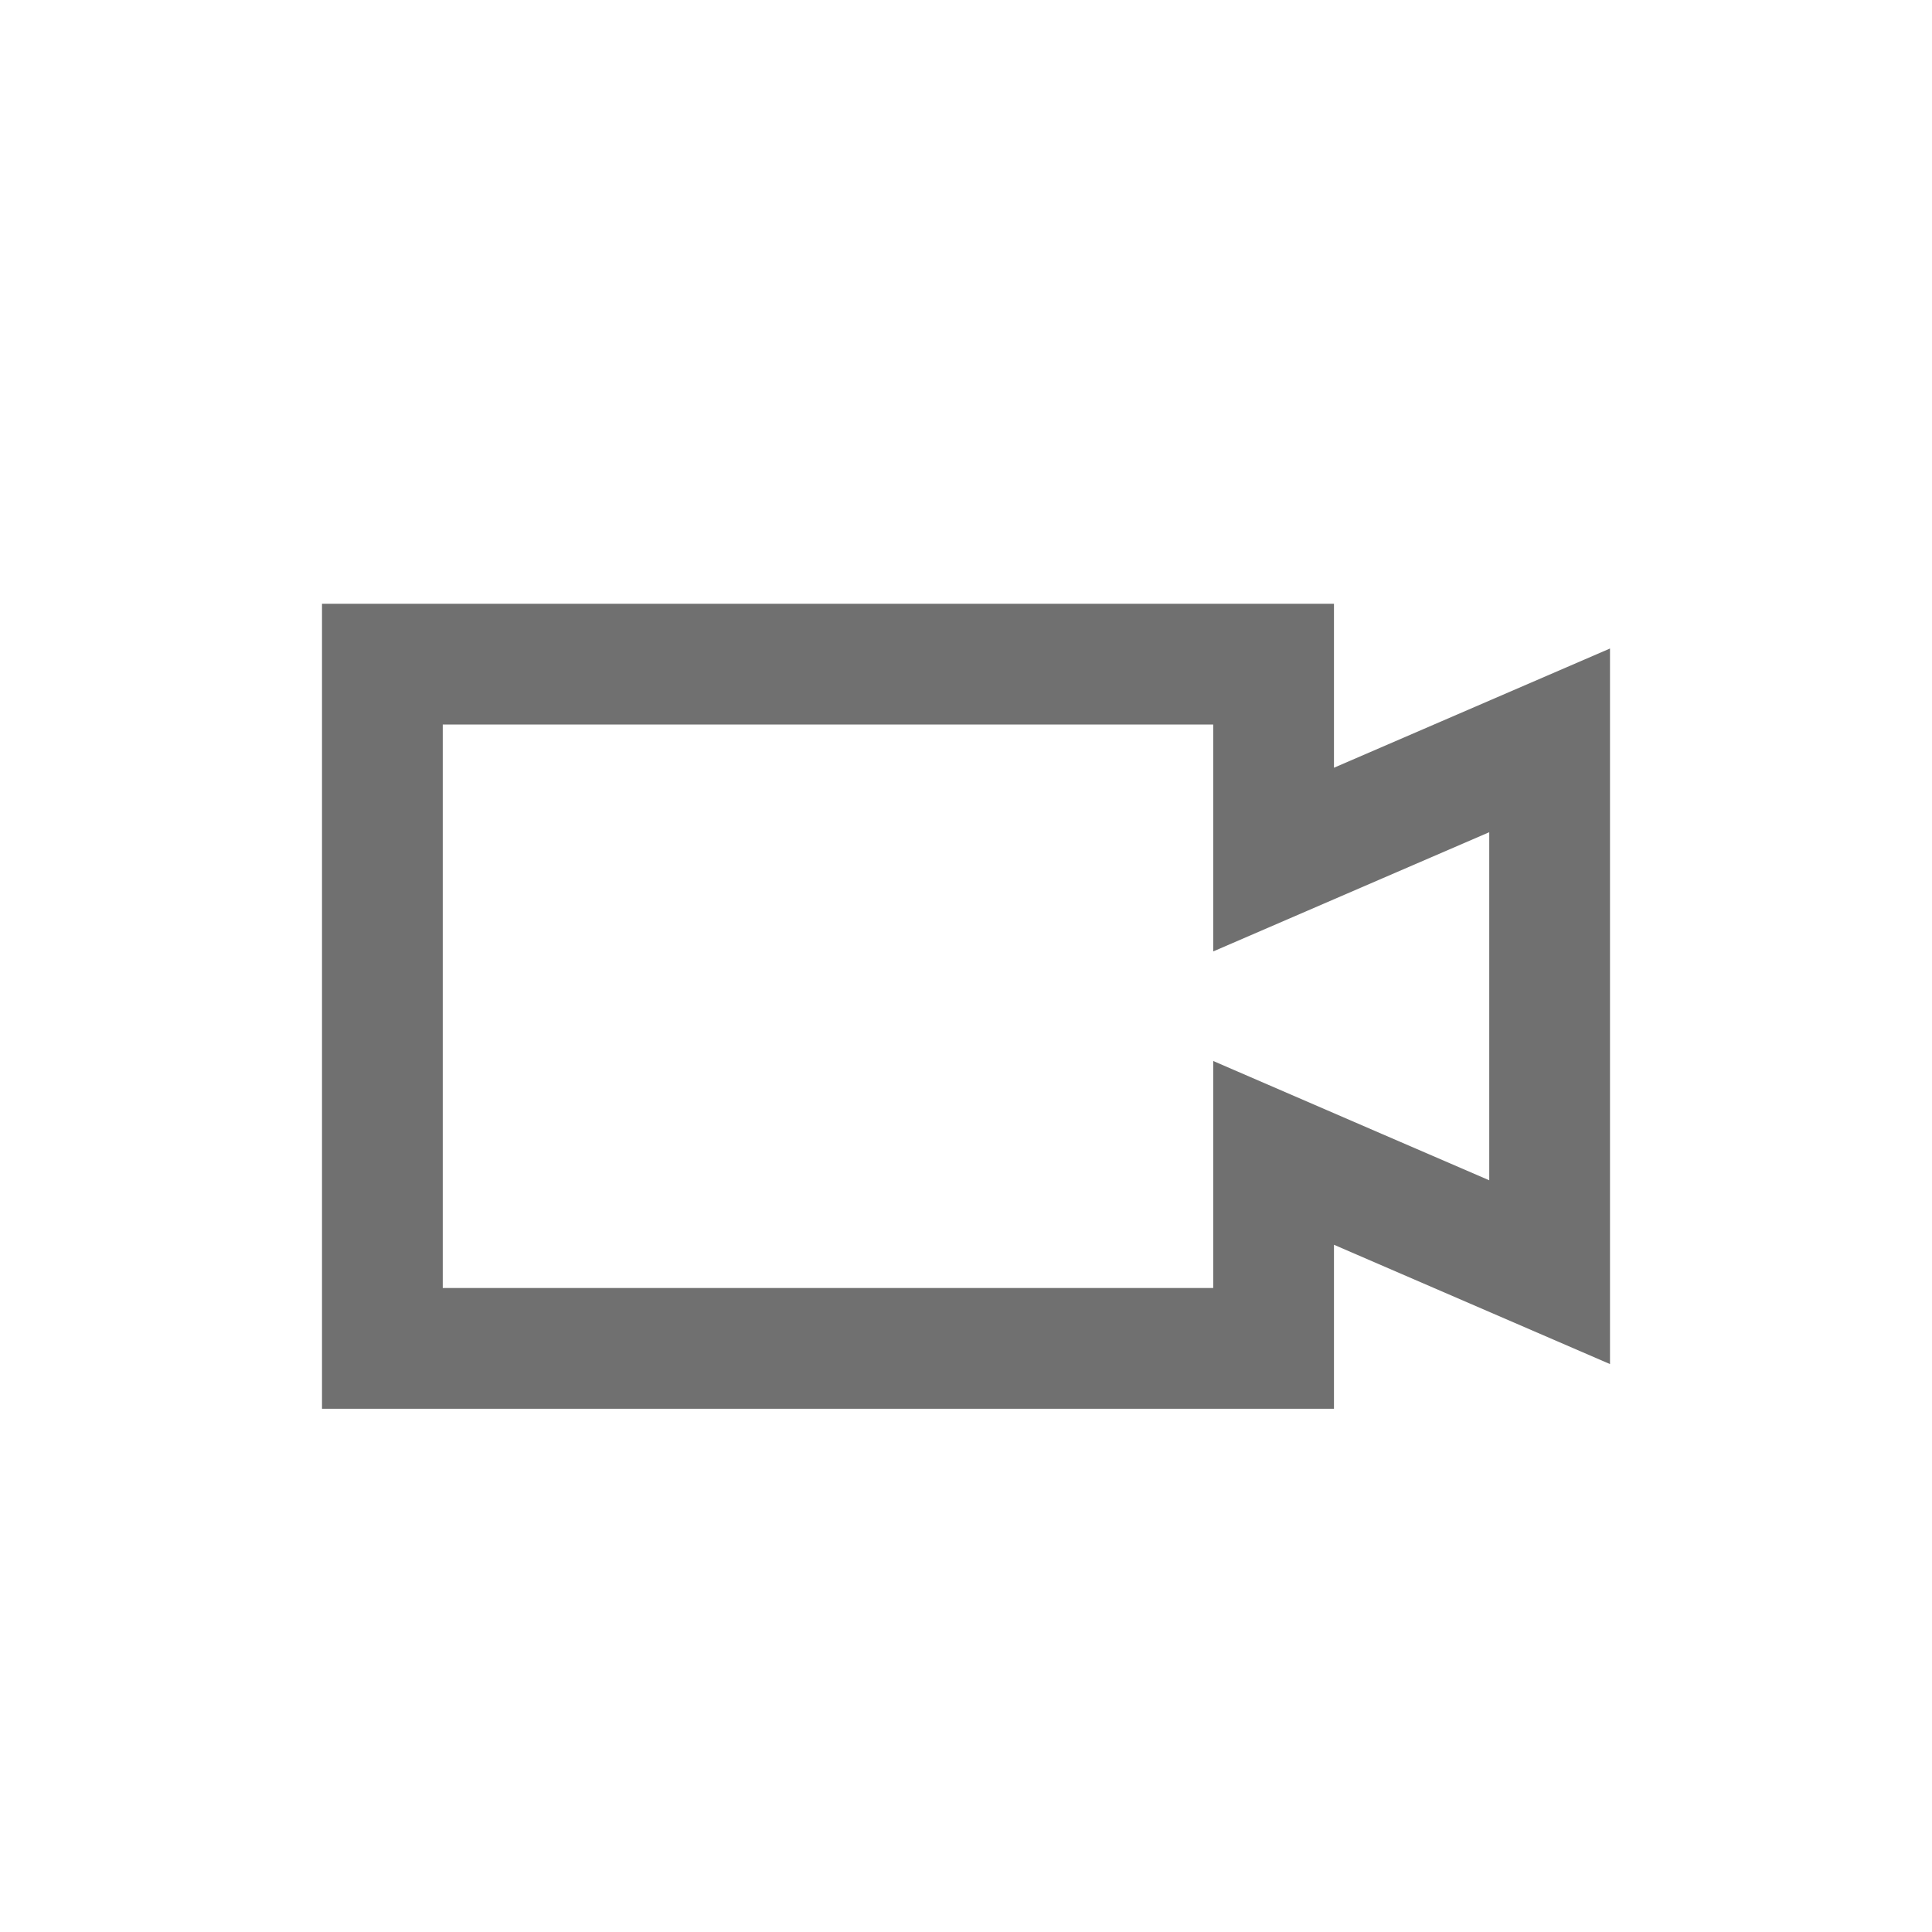 <svg xmlns="http://www.w3.org/2000/svg" xmlns:xlink="http://www.w3.org/1999/xlink" width="24" height="24" viewBox="0 0 24 24">
  <defs>
    <clipPath id="clip-video">
      <rect width="24" height="24"/>
    </clipPath>
  </defs>
  <g id="video" clip-path="url(#clip-video)">
    <g id="Union_9" data-name="Union 9" transform="translate(254 368)" fill="none">
      <path d="M-250-350.5v-10h12.571v2.038l3.429-1.482v8.889l-3.429-1.482v2.037Z" stroke="none"/>
      <path d="M -238.929 -352 L -238.929 -352.537 L -238.929 -354.82 L -236.834 -353.914 L -235.5 -353.338 L -235.5 -357.662 L -236.834 -357.086 L -238.929 -356.181 L -238.929 -358.463 L -238.929 -359 L -248.5 -359 L -248.5 -352 L -238.929 -352 M -237.429 -350.5 L -250 -350.5 L -250 -360.5 L -237.429 -360.5 L -237.429 -358.463 L -234 -359.944 L -234 -351.055 L -237.429 -352.537 L -237.429 -350.5 Z" stroke="none" fill="#707070"/>
    </g>
  </g>
</svg>
